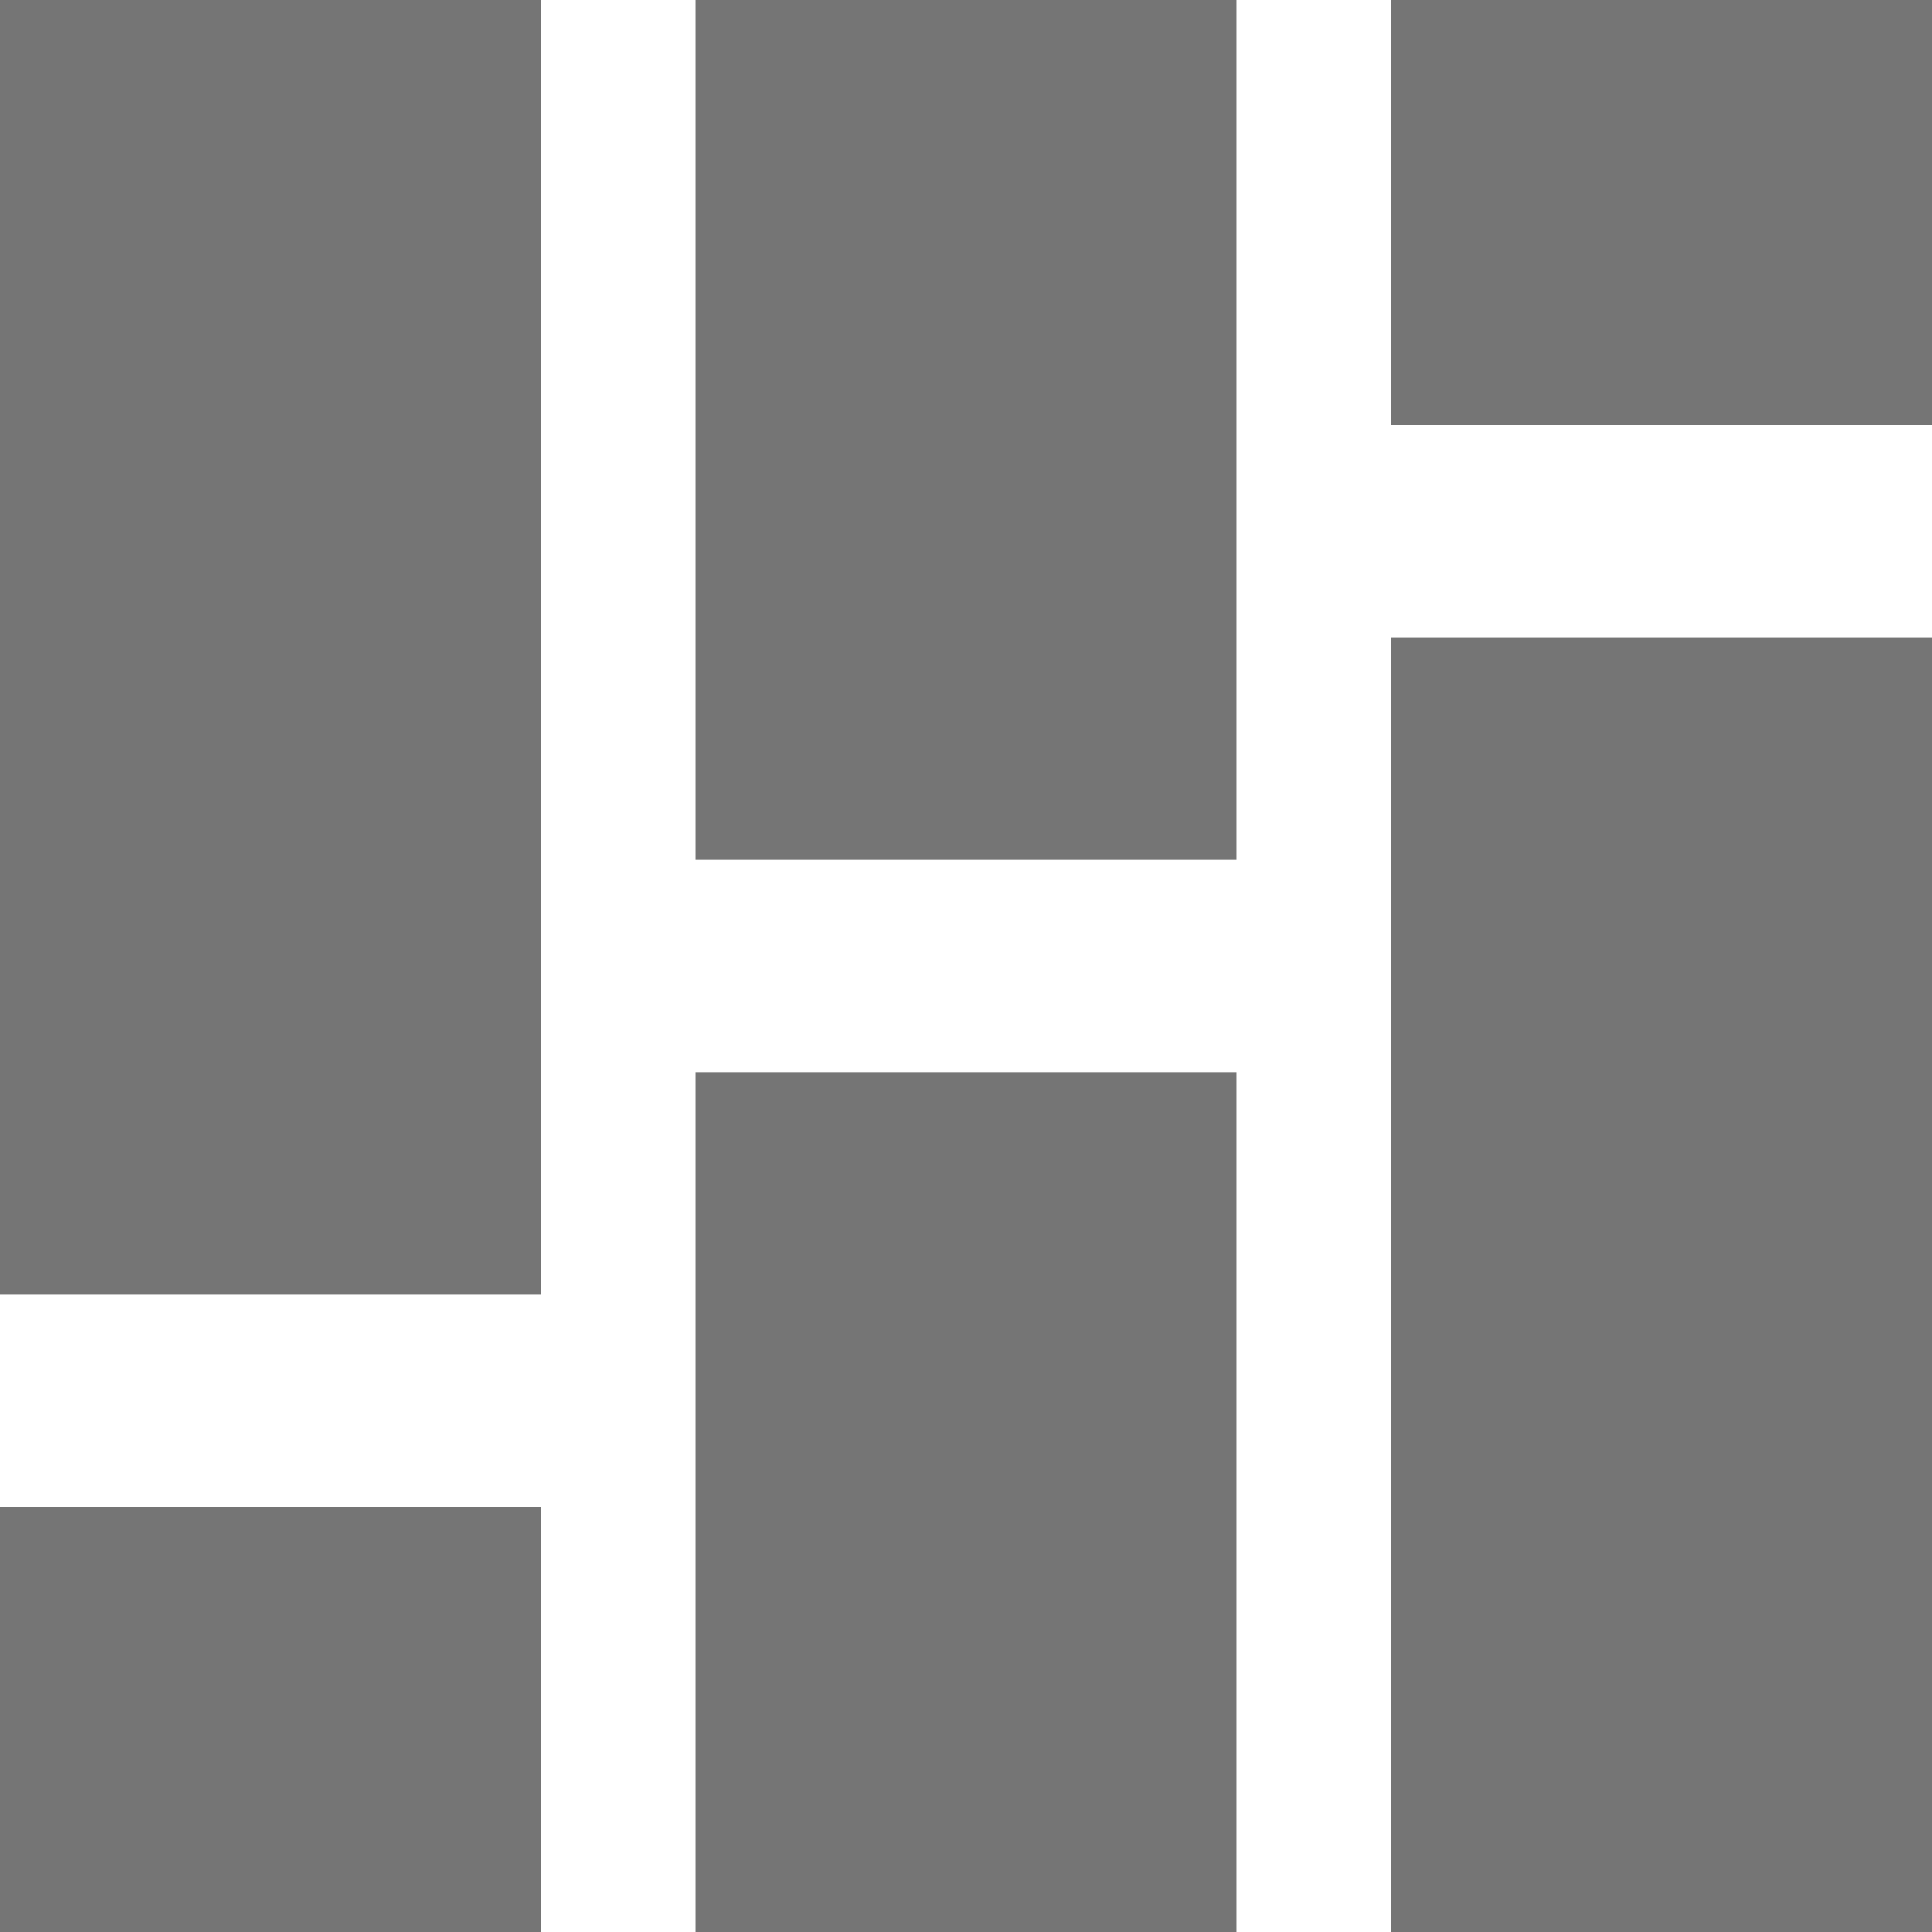 <svg width="100" height="100" viewBox="0 0 100 100" fill="none" xmlns="http://www.w3.org/2000/svg">
<path d="M100 2.01545e-05L72 1.52588e-05L72 22L100 22L100 2.01545e-05Z" fill="#757575"/>
<path d="M0 100H28V78H0V100Z" fill="#757575"/>
<path d="M64 4.89567e-06L36 0L36 44.5L64 44.5L64 4.89567e-06Z" fill="#757575"/>
<path d="M36 100H64L64 55.5L36 55.5L36 100Z" fill="#757575"/>
<path d="M28 4.89567e-06L2.28882e-05 0L0 67L28 67L28 4.89567e-06Z" fill="#757575"/>
<path d="M72 100H100L100 33L72 33L72 100Z" fill="#757575"/>
</svg>
